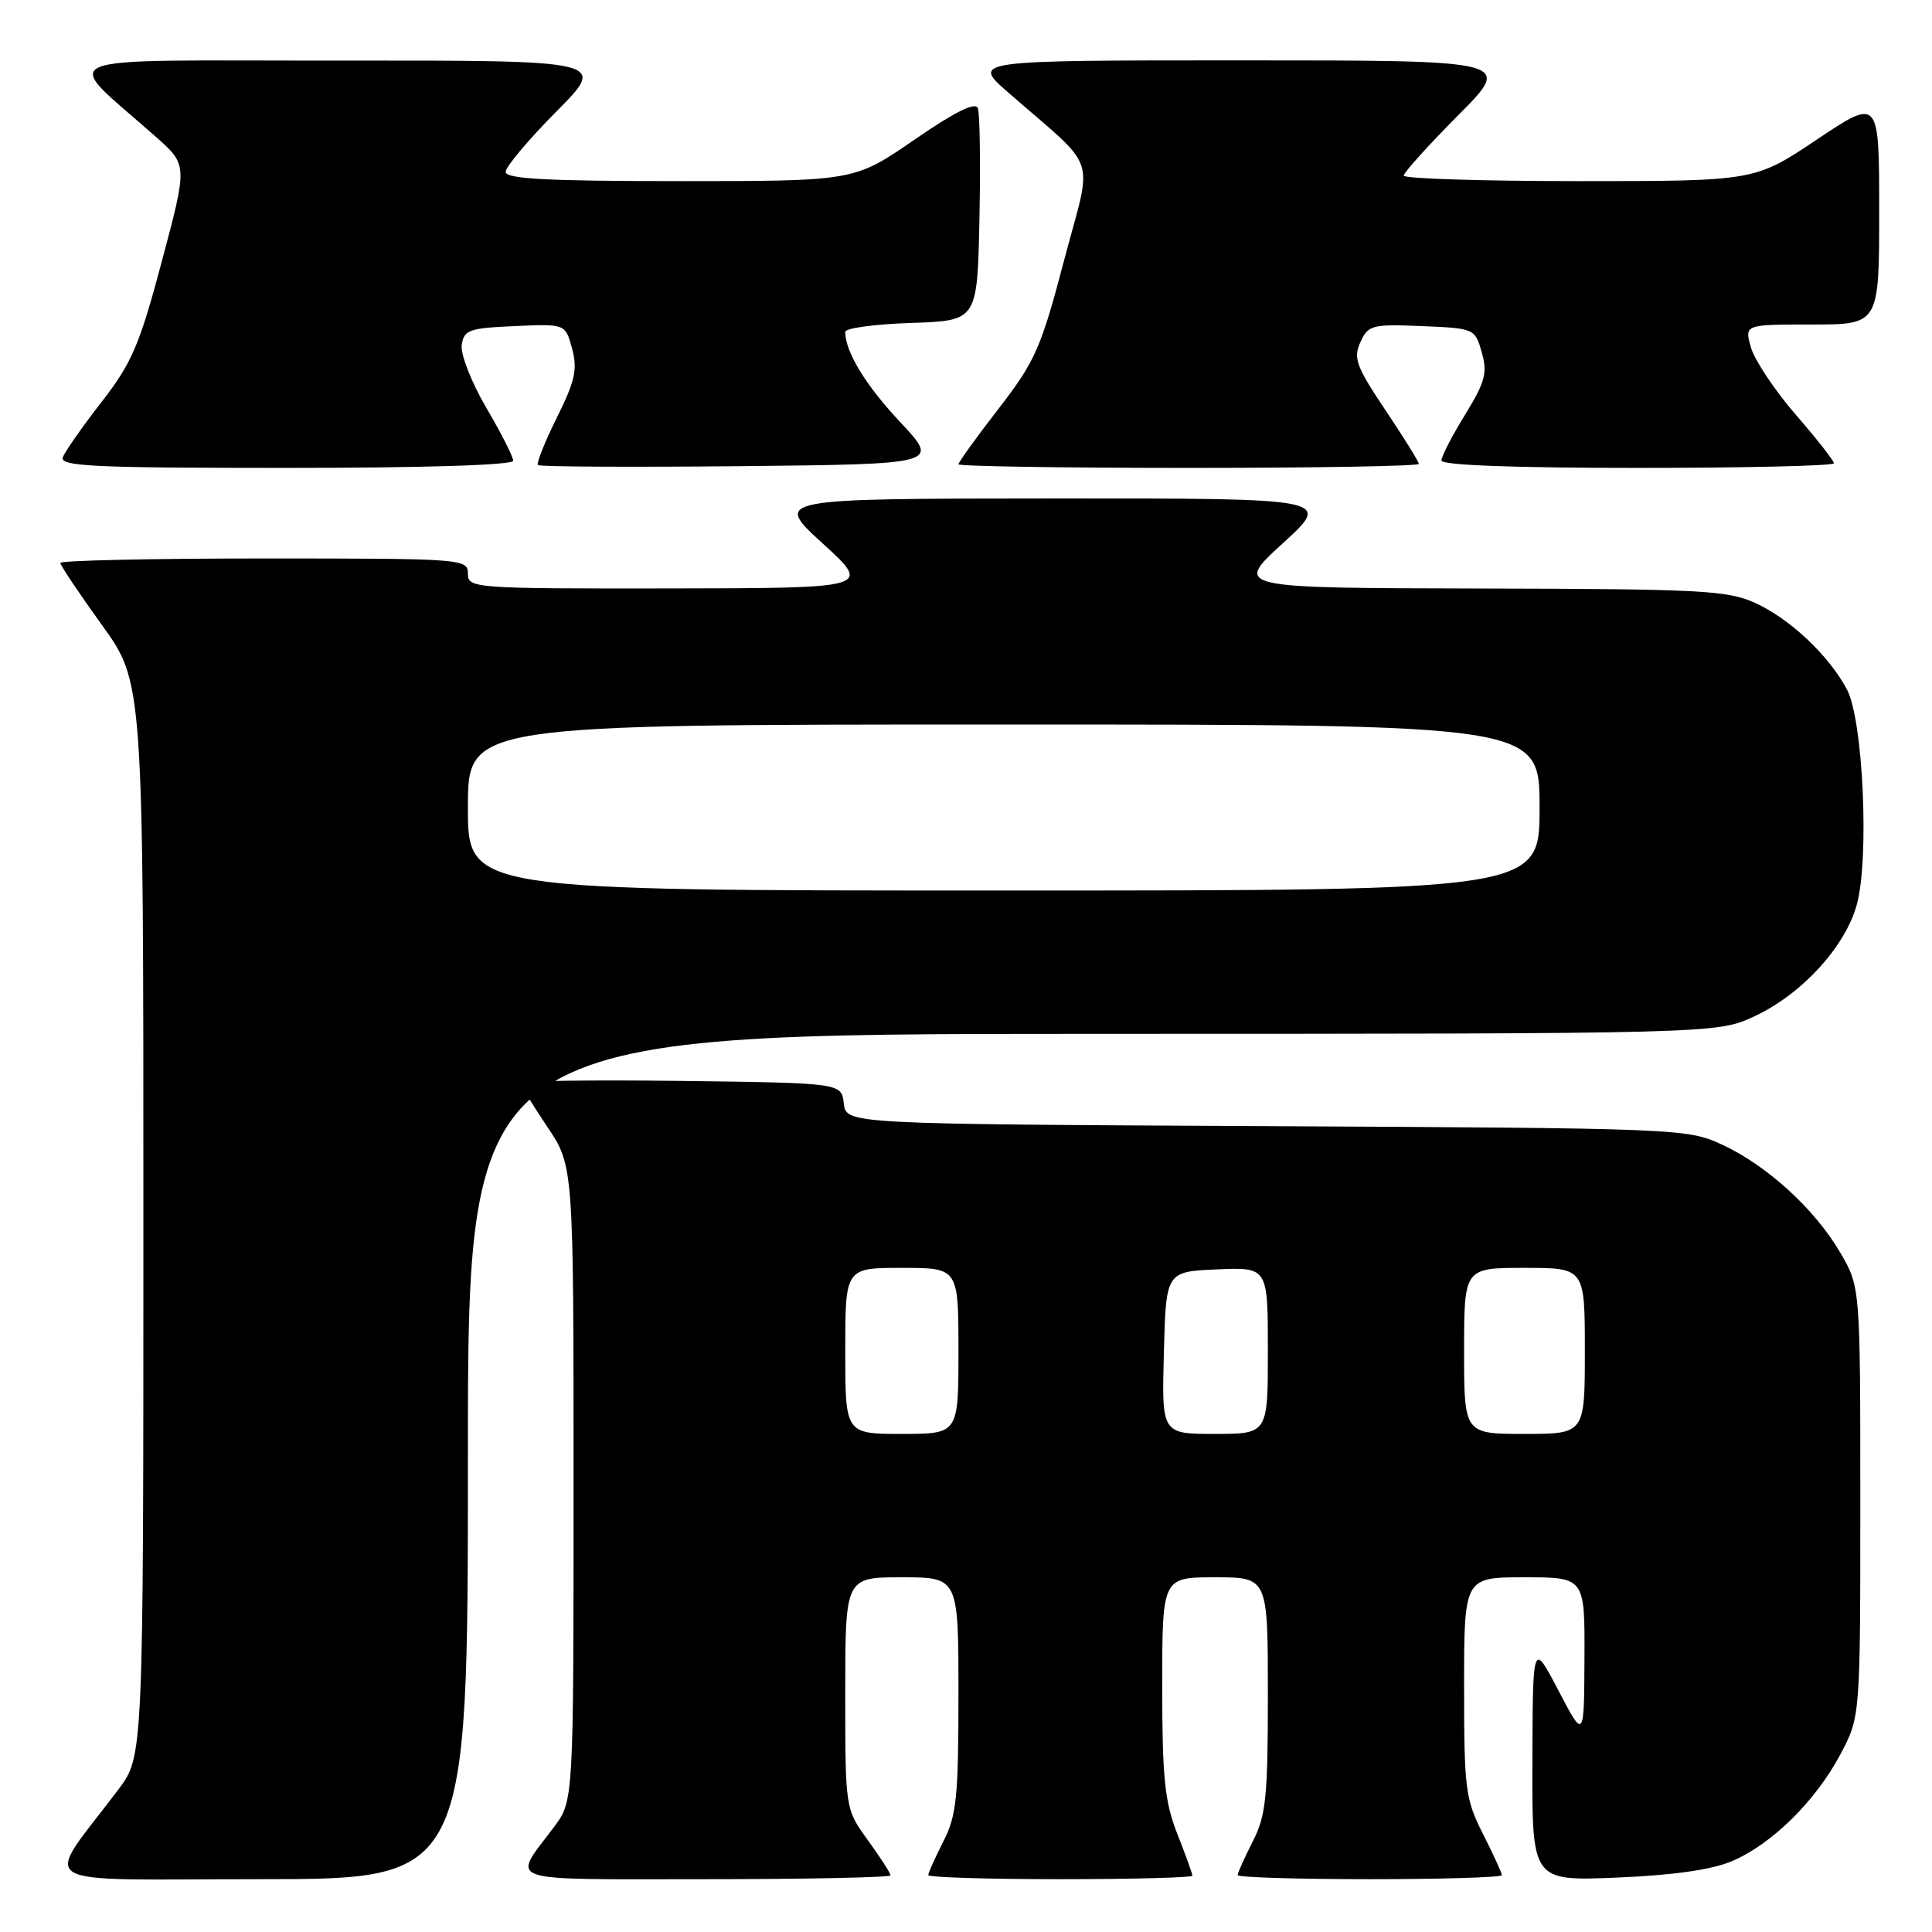 <?xml version="1.0" encoding="UTF-8" standalone="no"?>
<!DOCTYPE svg PUBLIC "-//W3C//DTD SVG 1.1//EN" "http://www.w3.org/Graphics/SVG/1.1/DTD/svg11.dtd" >
<svg xmlns="http://www.w3.org/2000/svg" xmlns:xlink="http://www.w3.org/1999/xlink" version="1.1" viewBox="0 0 256 256">
 <g >
 <path fill="currentColor"
d=" M 62.00 193.00 C 62.00 137.00 62.00 137.00 144.75 136.99 C 227.50 136.98 227.50 136.98 232.50 134.65 C 238.78 131.72 244.54 125.41 246.05 119.82 C 247.71 113.64 246.87 95.36 244.73 91.36 C 242.32 86.83 237.17 81.98 232.52 79.87 C 228.90 78.23 225.25 78.04 196.00 77.98 C 163.50 77.91 163.50 77.91 170.00 71.97 C 176.50 66.03 176.50 66.03 139.50 66.05 C 102.50 66.07 102.50 66.07 109.00 72.00 C 115.50 77.93 115.50 77.93 88.75 77.97 C 62.66 78.00 62.00 77.95 62.00 76.00 C 62.00 74.05 61.33 74.00 35.00 74.00 C 20.15 74.00 8.00 74.27 8.00 74.59 C 8.00 74.92 10.47 78.61 13.50 82.81 C 19.00 90.44 19.00 90.44 19.00 161.57 C 19.00 232.71 19.00 232.71 15.69 237.11 C 5.66 250.43 3.41 249.00 34.38 249.00 C 62.00 249.00 62.00 249.00 62.00 193.00 Z  M 118.00 248.49 C 118.00 248.21 116.65 246.12 115.00 243.84 C 112.00 239.70 112.00 239.70 112.00 224.35 C 112.00 209.00 112.00 209.00 119.50 209.00 C 127.00 209.00 127.00 209.00 127.00 224.54 C 127.00 238.11 126.75 240.58 125.00 244.00 C 123.90 246.16 123.00 248.16 123.00 248.46 C 123.00 248.76 130.88 249.00 140.50 249.00 C 150.12 249.00 158.00 248.79 158.00 248.54 C 158.00 248.28 157.10 245.79 156.00 243.00 C 154.33 238.75 154.00 235.57 154.00 223.46 C 154.00 209.00 154.00 209.00 161.00 209.00 C 168.00 209.00 168.00 209.00 168.00 224.54 C 168.00 238.11 167.75 240.58 166.00 244.00 C 164.90 246.16 164.00 248.16 164.00 248.46 C 164.00 248.76 171.88 249.00 181.50 249.00 C 191.12 249.00 199.00 248.76 199.00 248.47 C 199.00 248.17 197.87 245.71 196.50 243.00 C 194.17 238.41 194.00 237.05 194.00 223.53 C 194.00 209.00 194.00 209.00 202.00 209.00 C 210.00 209.00 210.00 209.00 209.95 219.75 C 209.90 230.50 209.90 230.50 206.50 224.00 C 203.10 217.50 203.10 217.50 203.05 233.38 C 203.00 249.25 203.00 249.25 214.25 248.79 C 221.72 248.48 226.84 247.75 229.50 246.61 C 234.78 244.36 240.54 238.68 243.84 232.50 C 246.50 227.50 246.50 227.50 246.50 199.00 C 246.50 170.50 246.50 170.50 243.81 165.92 C 240.41 160.15 234.11 154.40 228.12 151.64 C 223.60 149.55 222.28 149.49 167.81 149.22 C 112.13 148.94 112.13 148.94 111.81 146.22 C 111.50 143.50 111.50 143.50 90.25 143.23 C 78.56 143.08 69.00 143.21 69.00 143.52 C 69.00 143.83 70.58 146.42 72.50 149.28 C 76.00 154.47 76.00 154.47 76.00 196.54 C 76.00 238.61 76.00 238.61 73.43 242.06 C 67.79 249.60 66.05 249.00 93.46 249.00 C 106.96 249.00 118.00 248.77 118.00 248.49 Z  M 68.00 61.05 C 68.00 60.53 66.40 57.37 64.43 54.02 C 62.47 50.68 61.01 46.94 61.18 45.72 C 61.47 43.71 62.15 43.47 68.21 43.21 C 74.92 42.91 74.92 42.91 75.81 46.21 C 76.54 48.94 76.20 50.49 73.78 55.35 C 72.18 58.57 71.06 61.39 71.28 61.62 C 71.51 61.85 83.58 61.91 98.10 61.77 C 124.50 61.50 124.50 61.50 119.31 55.96 C 114.69 51.04 112.00 46.63 112.00 43.97 C 112.00 43.48 115.94 42.95 120.75 42.79 C 129.50 42.50 129.50 42.50 129.78 29.05 C 129.93 21.65 129.84 15.03 129.57 14.33 C 129.24 13.47 126.50 14.83 121.14 18.53 C 113.19 24.00 113.19 24.00 90.10 24.00 C 72.54 24.00 67.00 23.71 67.00 22.78 C 67.00 22.10 70.03 18.50 73.72 14.78 C 80.45 8.00 80.45 8.00 44.97 8.03 C 5.24 8.06 8.01 6.90 20.71 18.18 C 24.85 21.86 24.85 21.86 21.45 34.60 C 18.50 45.70 17.47 48.10 13.47 53.25 C 10.94 56.50 8.63 59.80 8.33 60.58 C 7.87 61.79 12.32 62.00 37.89 62.00 C 56.16 62.00 68.00 61.63 68.00 61.05 Z  M 188.00 61.47 C 188.00 61.18 186.01 57.97 183.58 54.35 C 179.71 48.58 179.29 47.45 180.26 45.34 C 181.29 43.07 181.79 42.94 188.39 43.21 C 195.36 43.50 195.44 43.53 196.34 46.68 C 197.12 49.40 196.80 50.61 194.13 54.95 C 192.41 57.74 191.00 60.47 191.00 61.02 C 191.00 61.64 200.60 62.00 217.00 62.00 C 231.30 62.00 243.00 61.72 243.00 61.39 C 243.00 61.05 240.73 58.15 237.94 54.94 C 235.16 51.73 232.50 47.73 232.01 46.05 C 231.14 43.00 231.14 43.00 240.07 43.00 C 249.00 43.00 249.00 43.00 249.00 27.98 C 249.00 12.97 249.00 12.97 240.76 18.48 C 232.52 24.00 232.52 24.00 209.26 24.00 C 196.47 24.00 186.00 23.67 186.00 23.27 C 186.00 22.87 189.25 19.27 193.22 15.27 C 200.45 8.00 200.45 8.00 164.58 8.00 C 128.72 8.00 128.72 8.00 133.59 12.25 C 145.73 22.86 144.80 20.07 141.00 34.49 C 137.94 46.13 137.17 47.87 132.32 54.15 C 129.39 57.93 127.00 61.25 127.00 61.52 C 127.00 61.78 140.72 62.00 157.50 62.00 C 174.28 62.00 188.00 61.76 188.00 61.47 Z  M 62.00 107.00 C 62.00 96.00 62.00 96.00 133.00 96.00 C 204.00 96.00 204.00 96.00 204.00 107.00 C 204.00 118.00 204.00 118.00 133.00 118.00 C 62.00 118.00 62.00 118.00 62.00 107.00 Z  M 112.00 179.00 C 112.00 168.00 112.00 168.00 119.50 168.00 C 127.00 168.00 127.00 168.00 127.00 179.00 C 127.00 190.00 127.00 190.00 119.50 190.00 C 112.00 190.00 112.00 190.00 112.00 179.00 Z  M 154.22 179.25 C 154.50 168.50 154.50 168.50 161.25 168.20 C 168.00 167.91 168.00 167.91 168.00 178.95 C 168.00 190.00 168.00 190.00 160.97 190.00 C 153.93 190.00 153.93 190.00 154.22 179.25 Z  M 194.00 179.00 C 194.00 168.00 194.00 168.00 202.00 168.00 C 210.00 168.00 210.00 168.00 210.00 179.00 C 210.00 190.00 210.00 190.00 202.00 190.00 C 194.00 190.00 194.00 190.00 194.00 179.00 Z "/>
</g>
</svg>